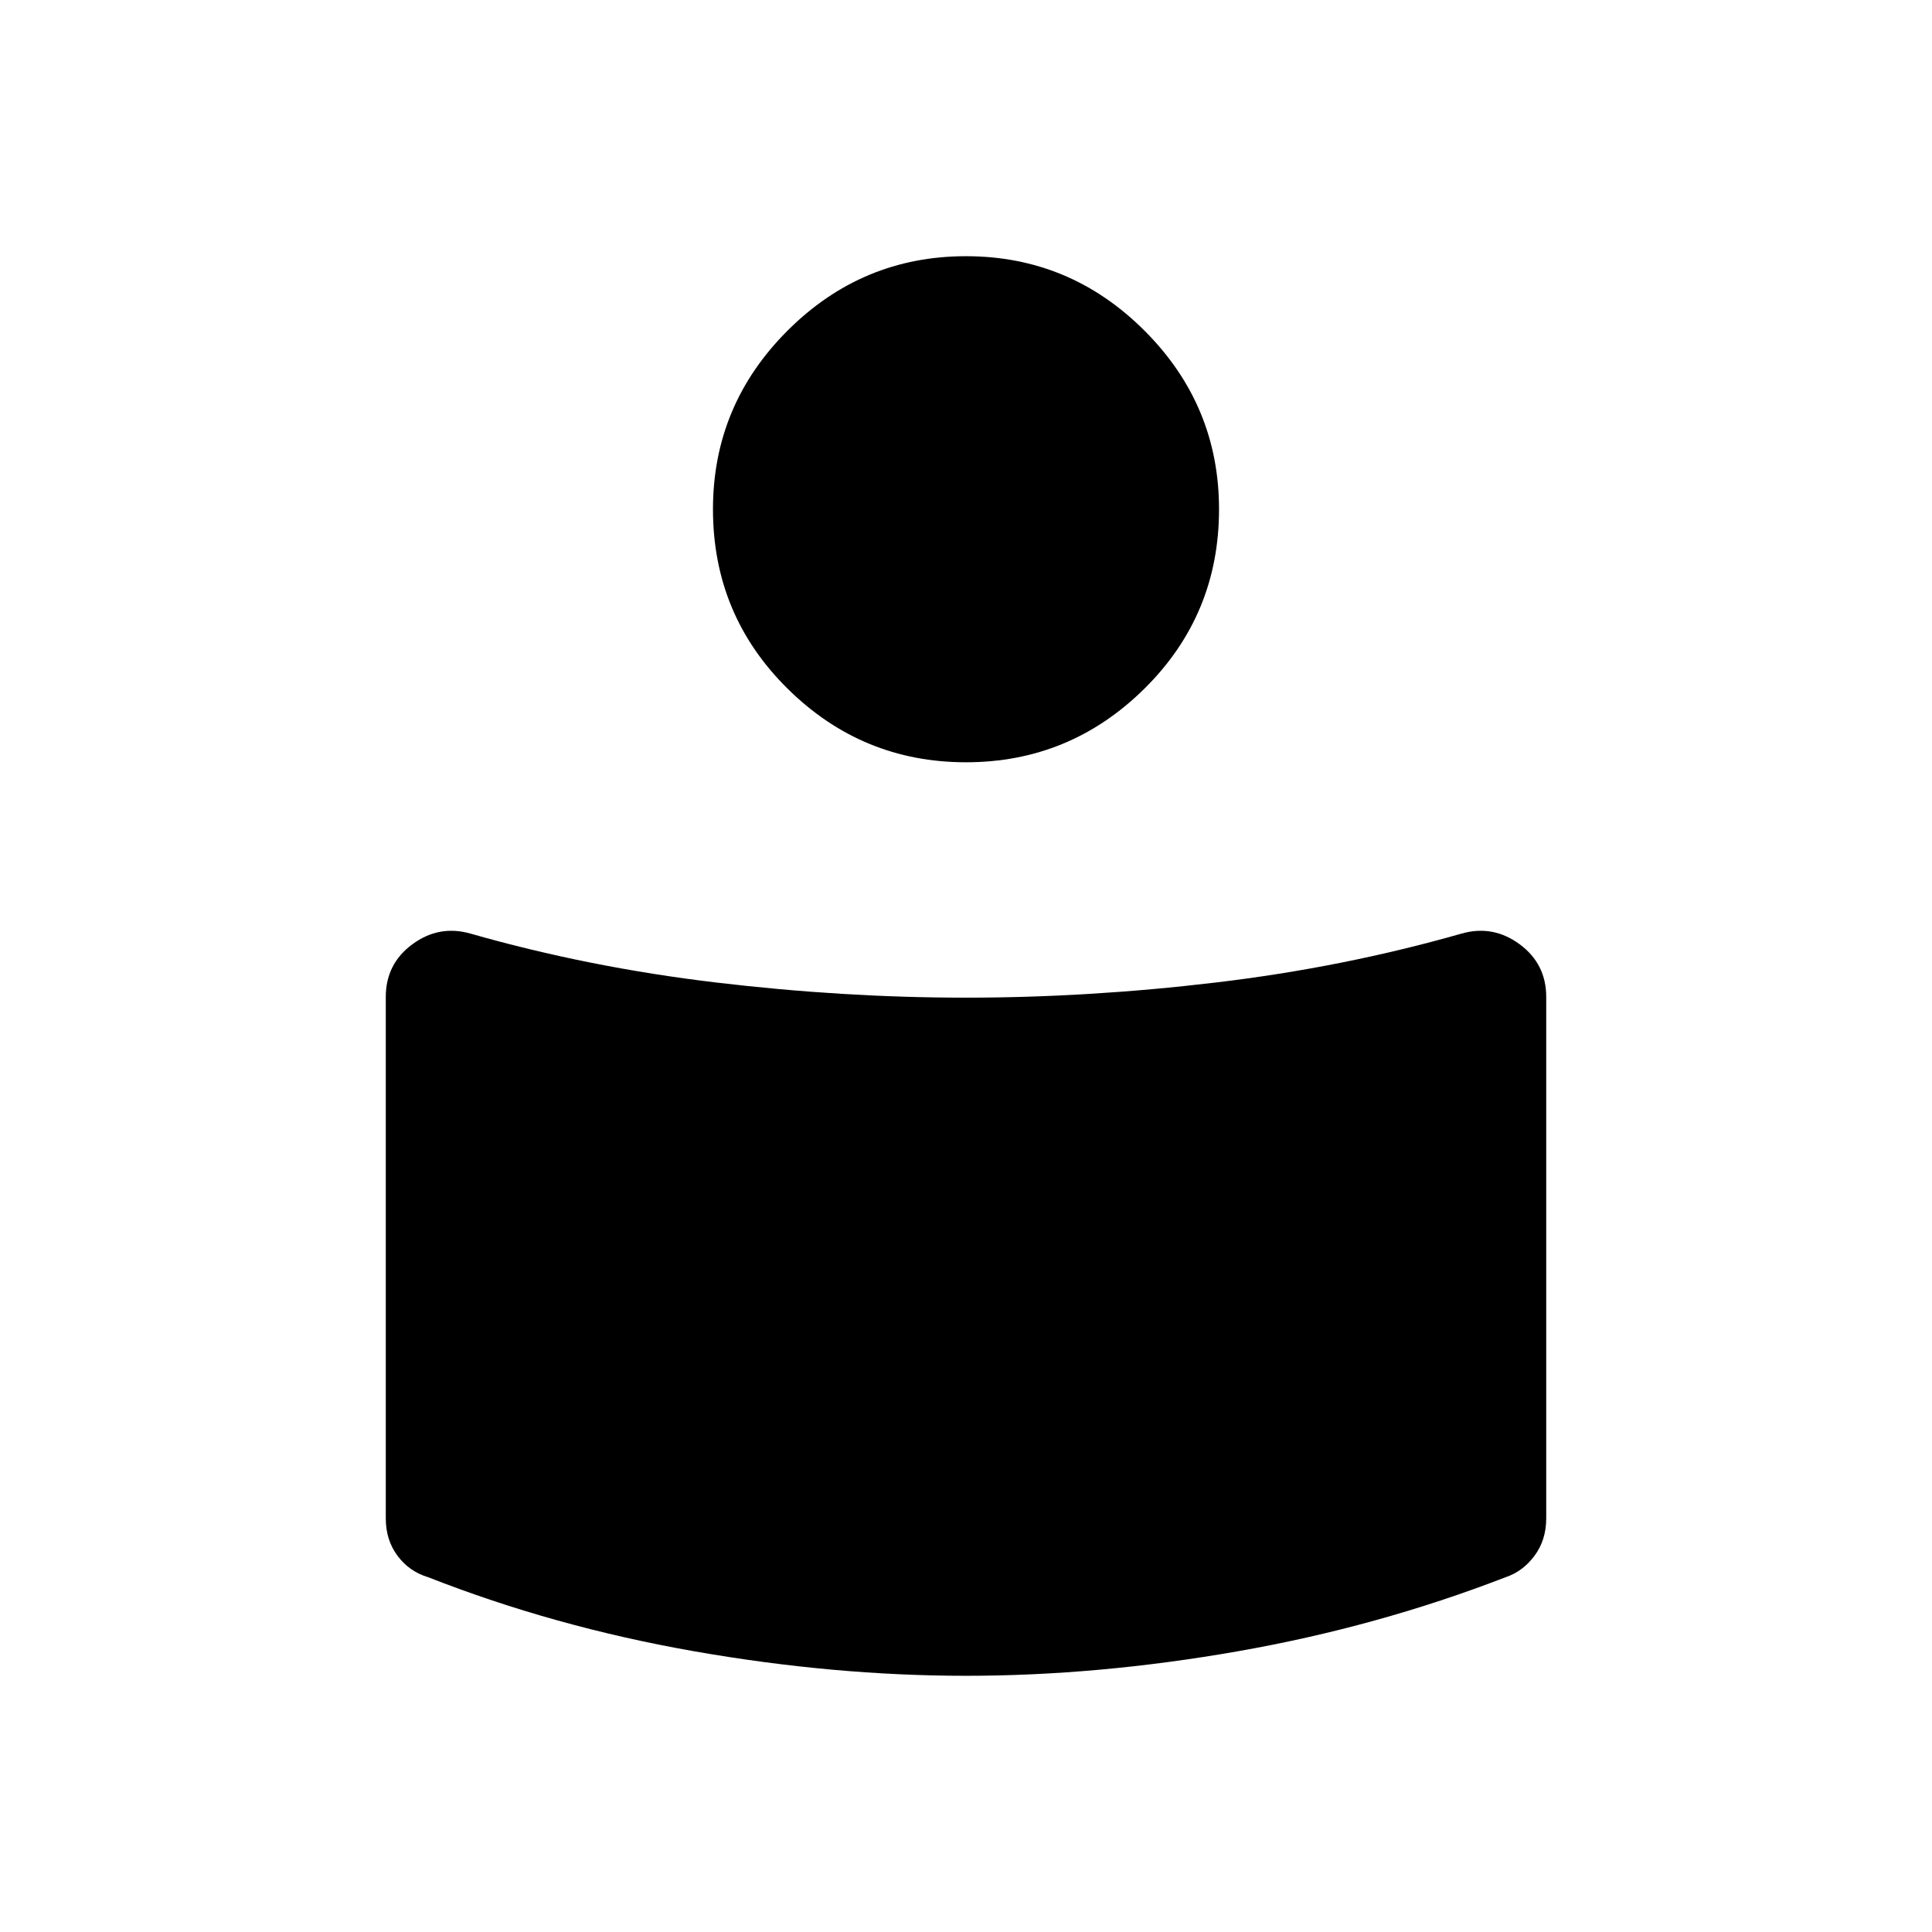 <svg xmlns="http://www.w3.org/2000/svg" height="48" viewBox="0 -960 960 960" width="48"><path d="M480-464.269q60.885 0 124.192-7.534 63.308-7.534 122.077-24.312 15.616-4.424 28.827 5.311 13.212 9.735 13.212 26.216v259.05q0 10.767-5.829 18.599-5.828 7.832-14.402 10.67-63.654 24.615-133.058 36.788Q545.615-127.307 480-127.307q-65.615 0-135.019-12.174-69.404-12.173-132.173-36.788-9.459-2.838-15.287-10.67-5.829-7.832-5.829-18.599v-259.05q0-16.481 13.212-26.216 13.211-9.735 28.827-5.311 58.769 16.778 122.077 24.312 63.307 7.534 124.192 7.534Zm0-368.424q51.692 0 88.712 37.02 37.019 37.019 37.019 88.711 0 52.462-37.019 89.097-37.02 36.634-88.712 36.634t-88.712-36.634q-37.019-36.635-37.019-89.097 0-51.692 37.019-88.711 37.02-37.02 88.712-37.02Z"/></svg>